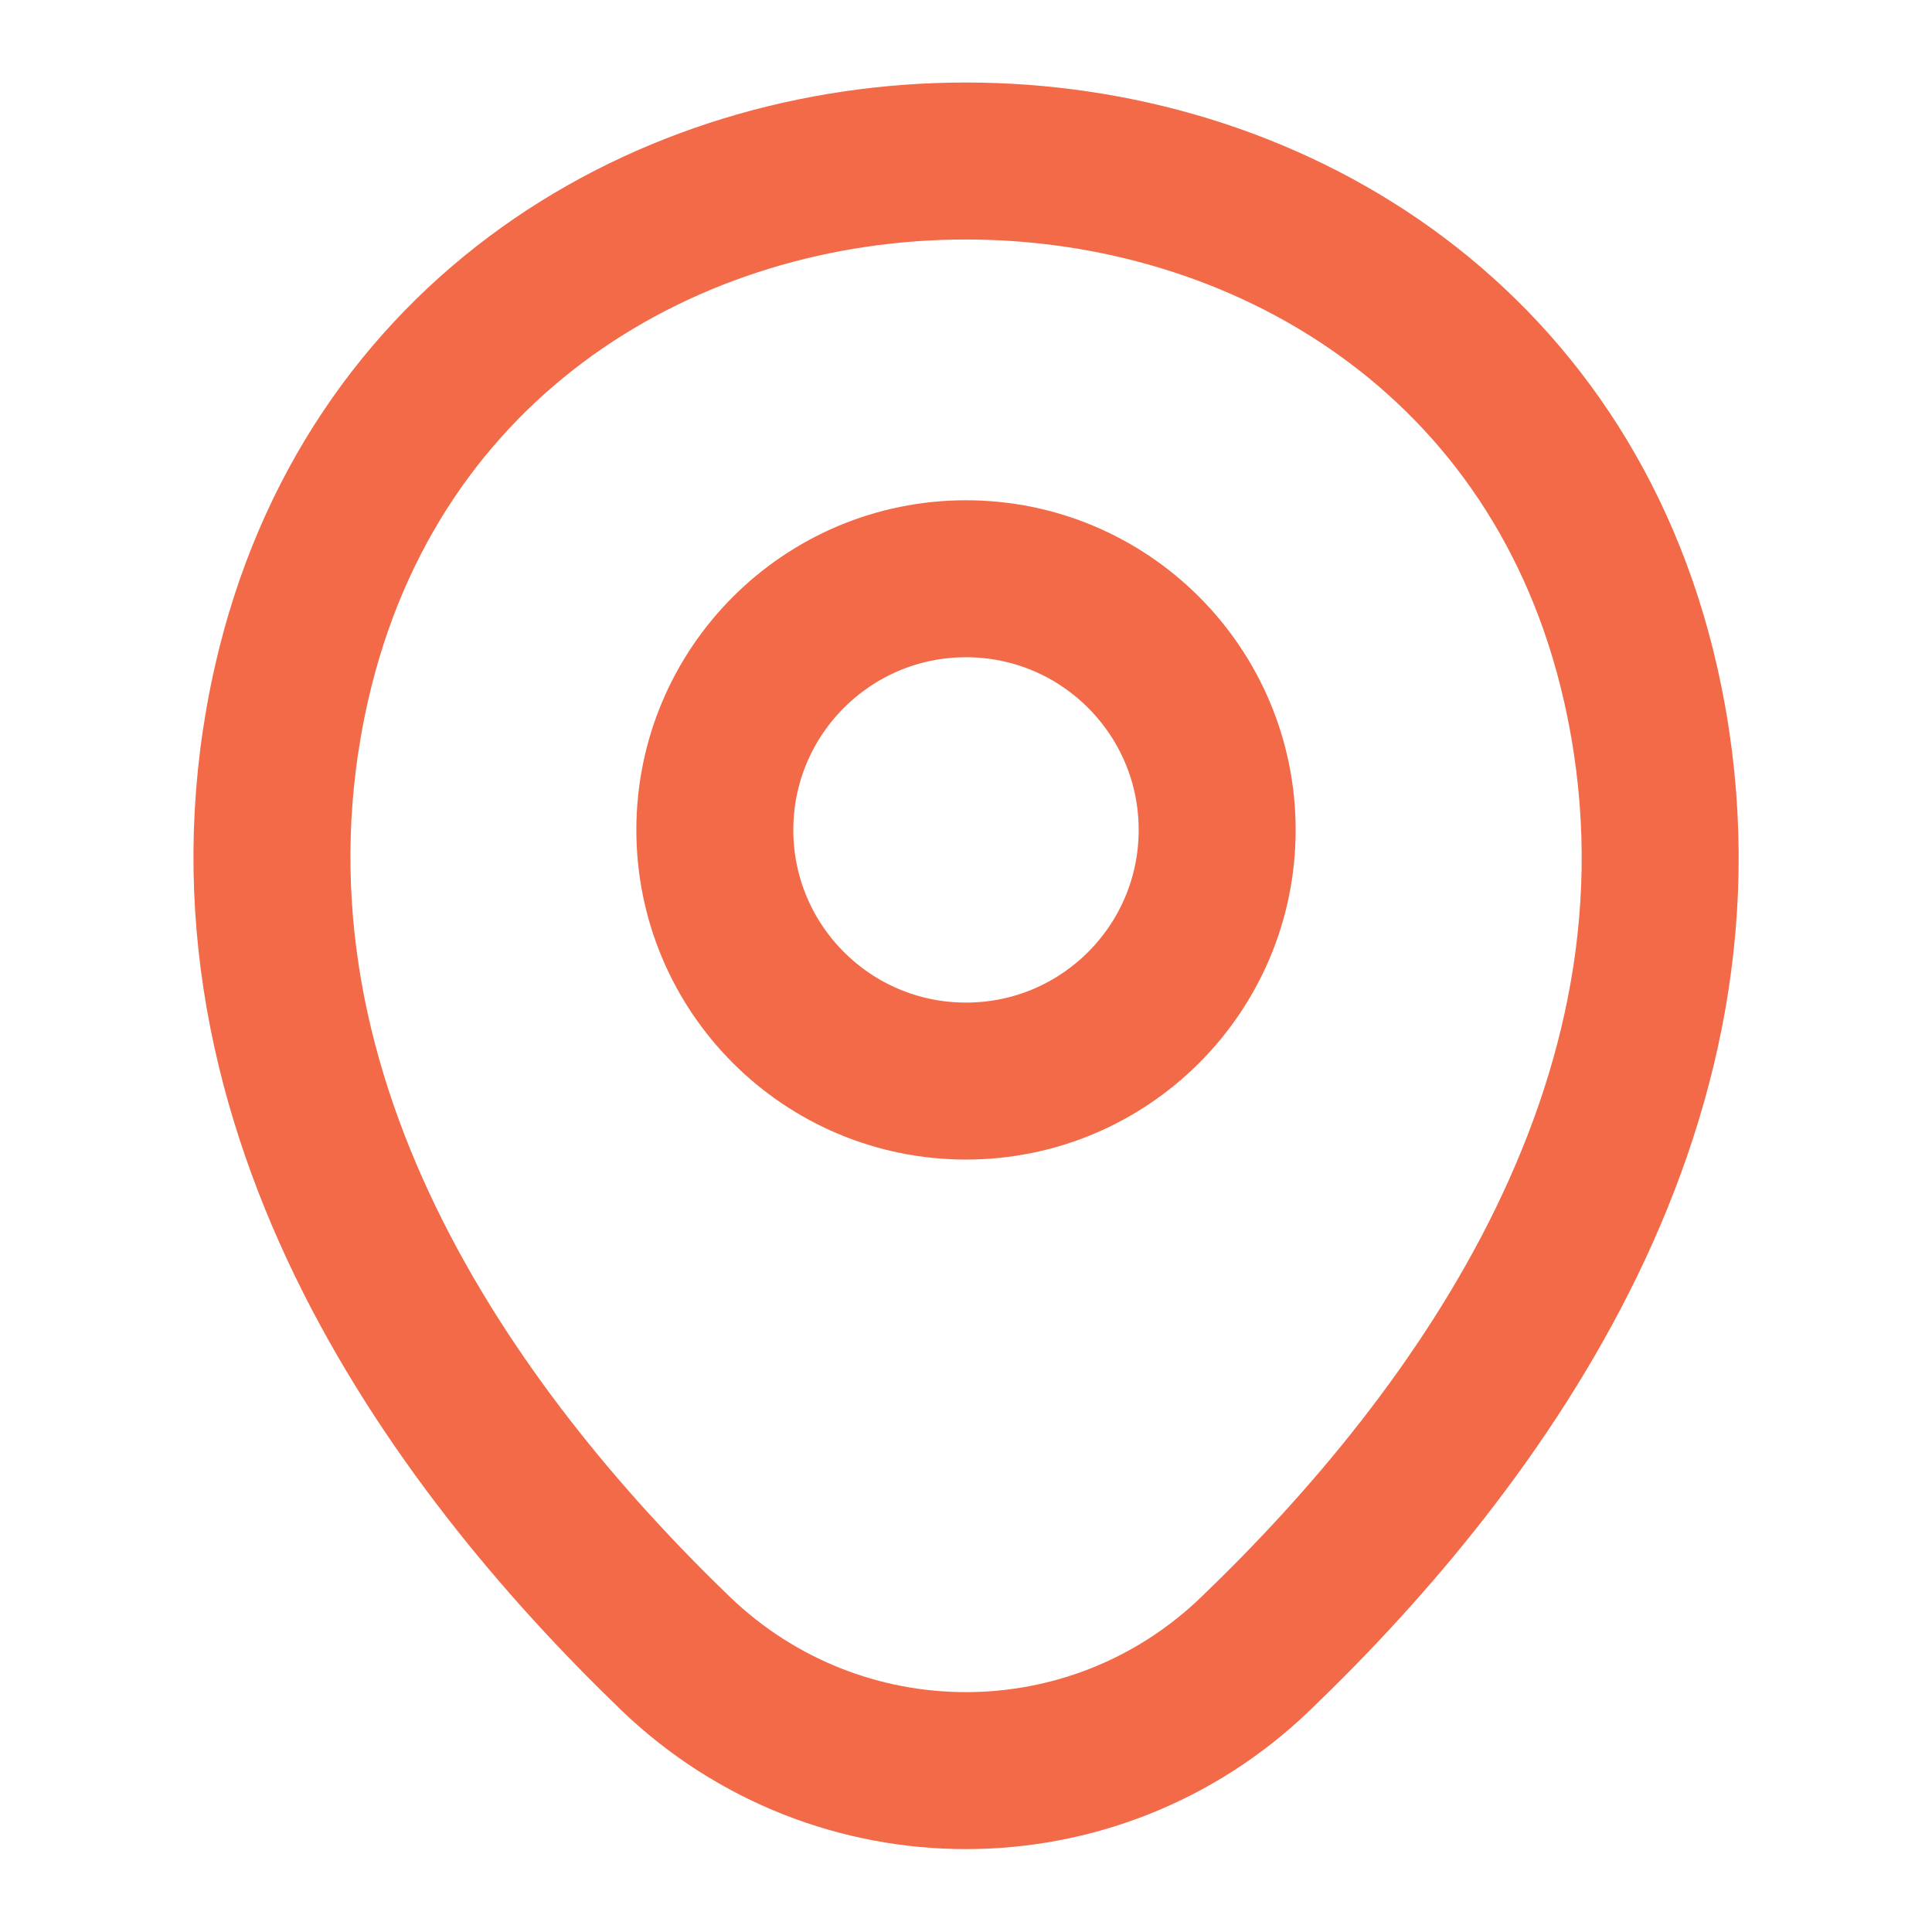<svg width="16" height="16" viewBox="0 0 16 16" fill="none" xmlns="http://www.w3.org/2000/svg">
<path d="M8 8.953C9.149 8.953 10.08 8.022 10.08 6.873C10.08 5.725 9.149 4.793 8 4.793C6.851 4.793 5.92 5.725 5.92 6.873C5.92 8.022 6.851 8.953 8 8.953Z" stroke="#F26A47" stroke-width="1.3"/>
<path d="M2.414 5.66C3.727 -0.113 12.28 -0.107 13.587 5.667C14.354 9.053 12.247 11.92 10.4 13.693C9.06 14.987 6.94 14.987 5.594 13.693C3.754 11.92 1.647 9.047 2.414 5.66Z" stroke="#F26A47" stroke-width="1.3"/>
</svg>
